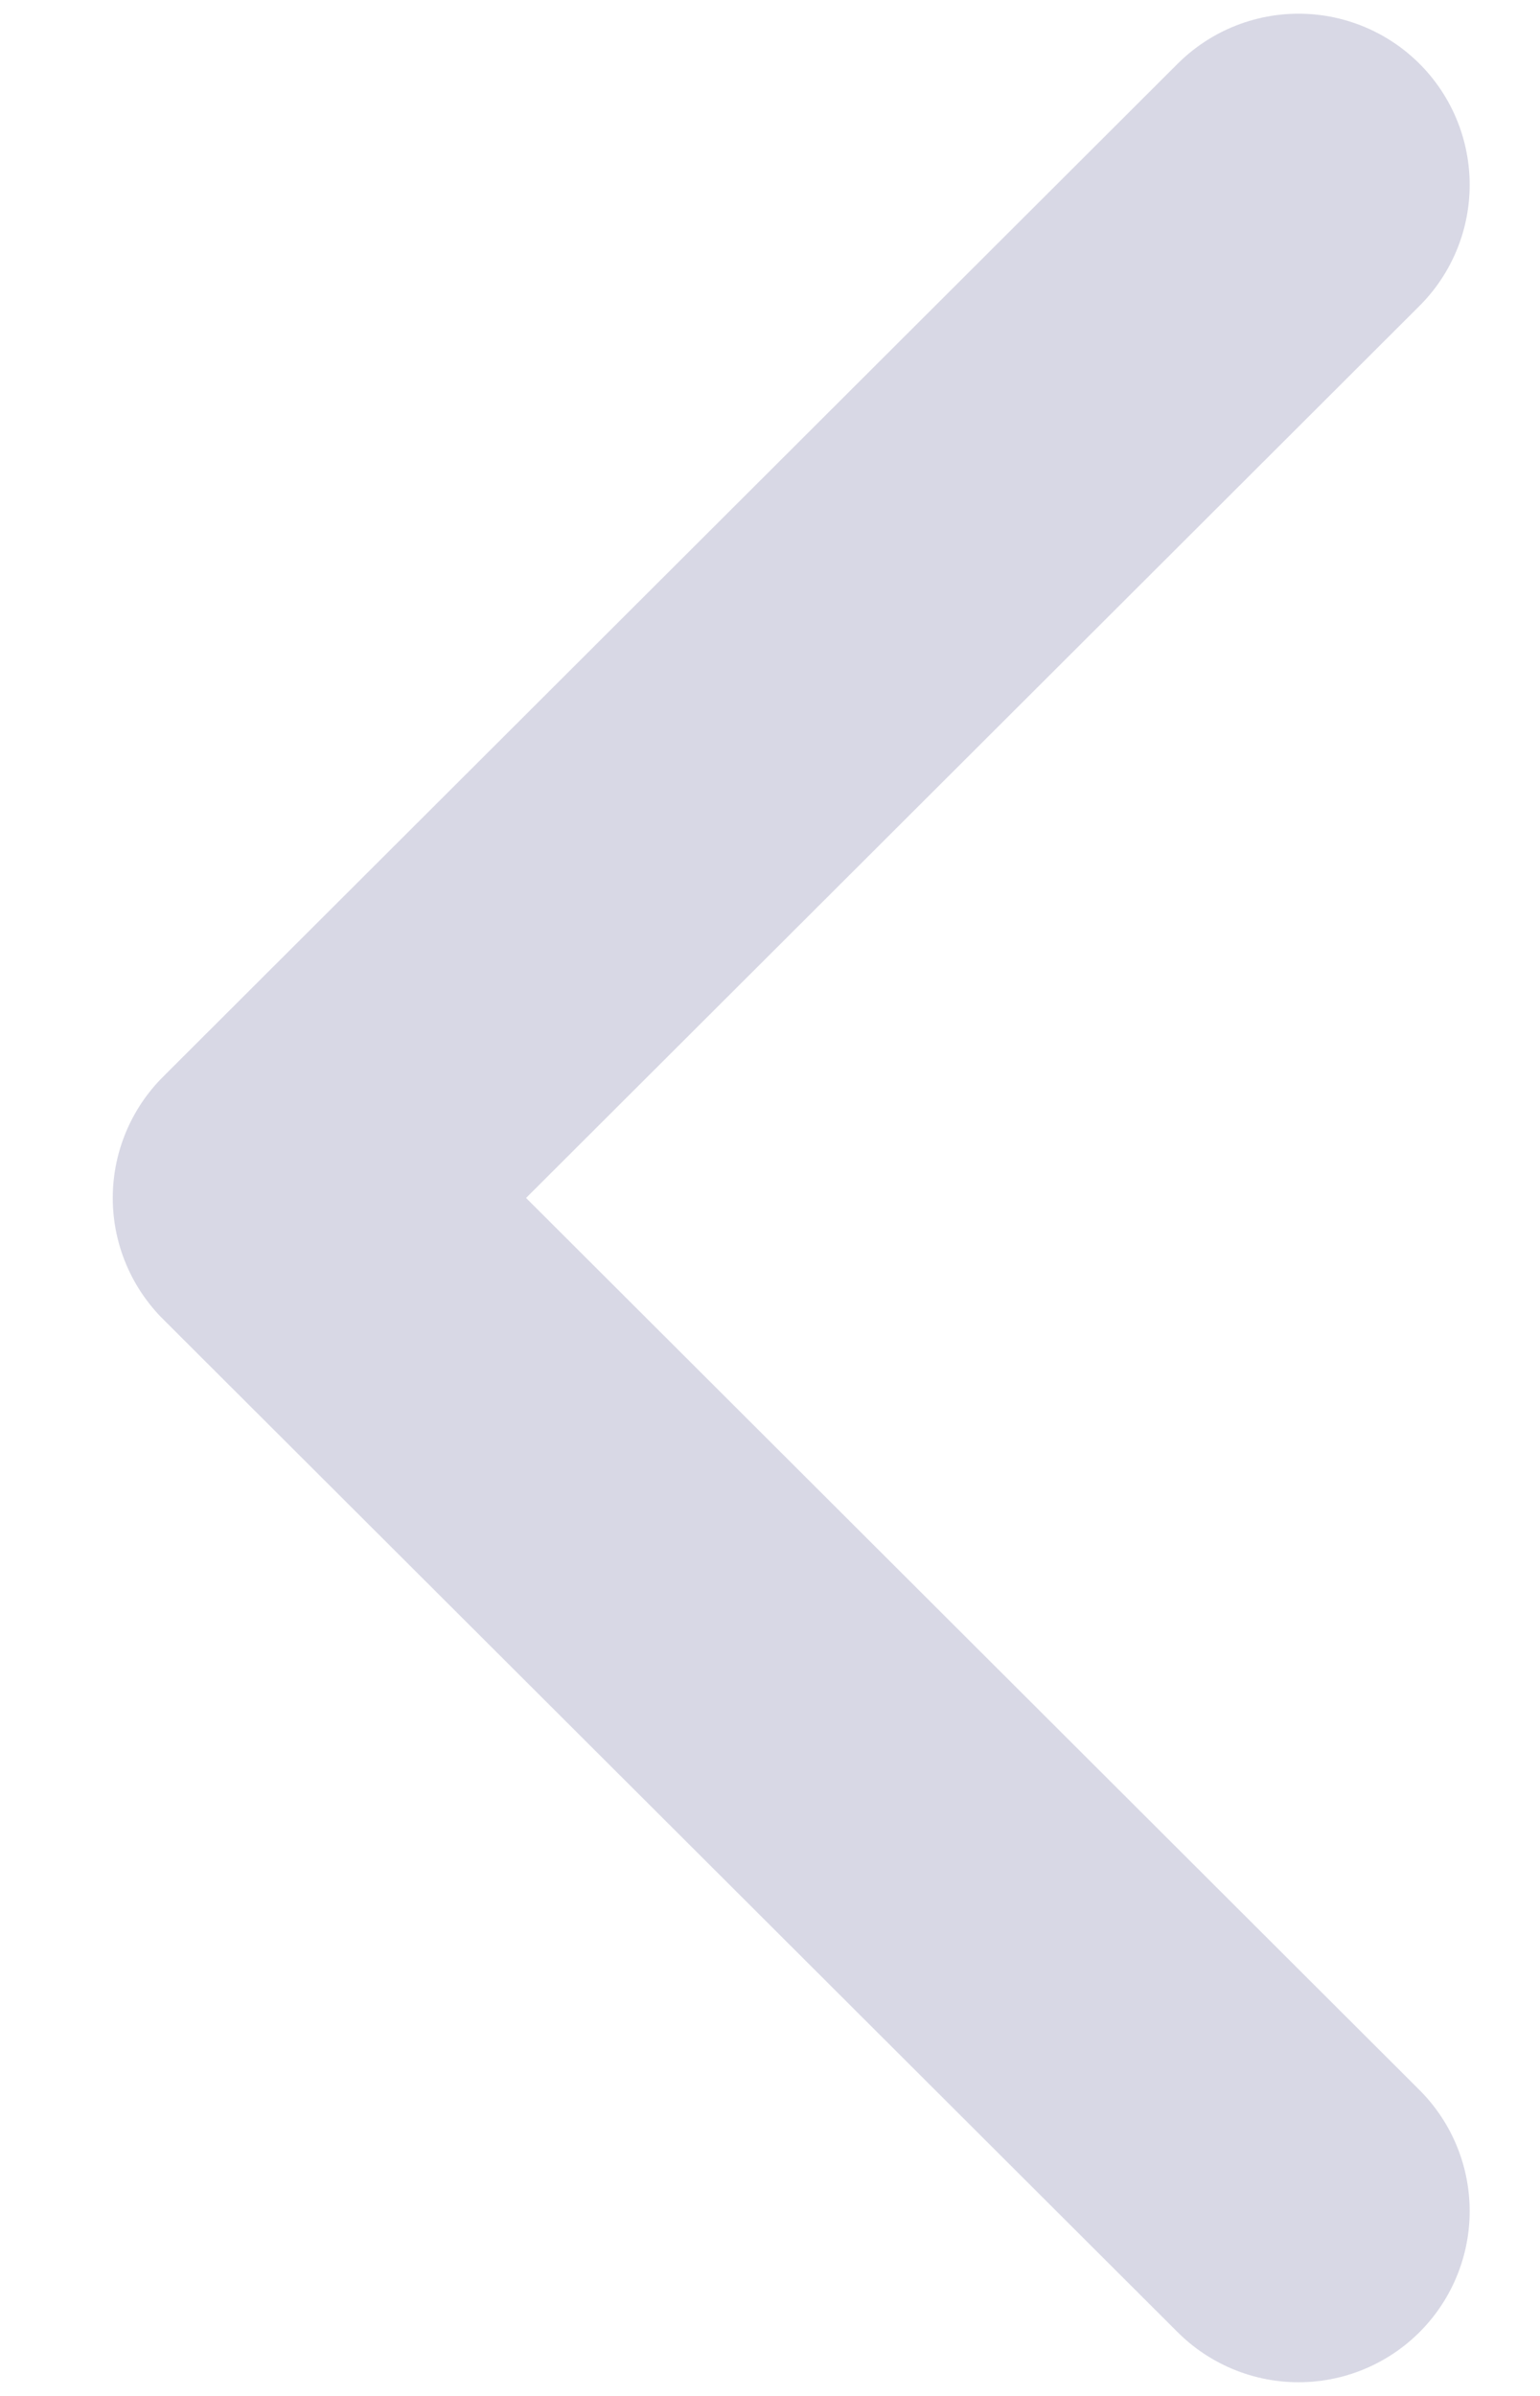 <svg width="9" height="14" viewBox="0 0 9 14" fill="none" xmlns="http://www.w3.org/2000/svg">
<g id="arrows">
<path id="left" d="M7.589 1.08L1.659 7L7.589 12.92" stroke="#D8D8E5" stroke-width="2" stroke-linecap="round" stroke-linejoin="round"/>
</g>
</svg>
